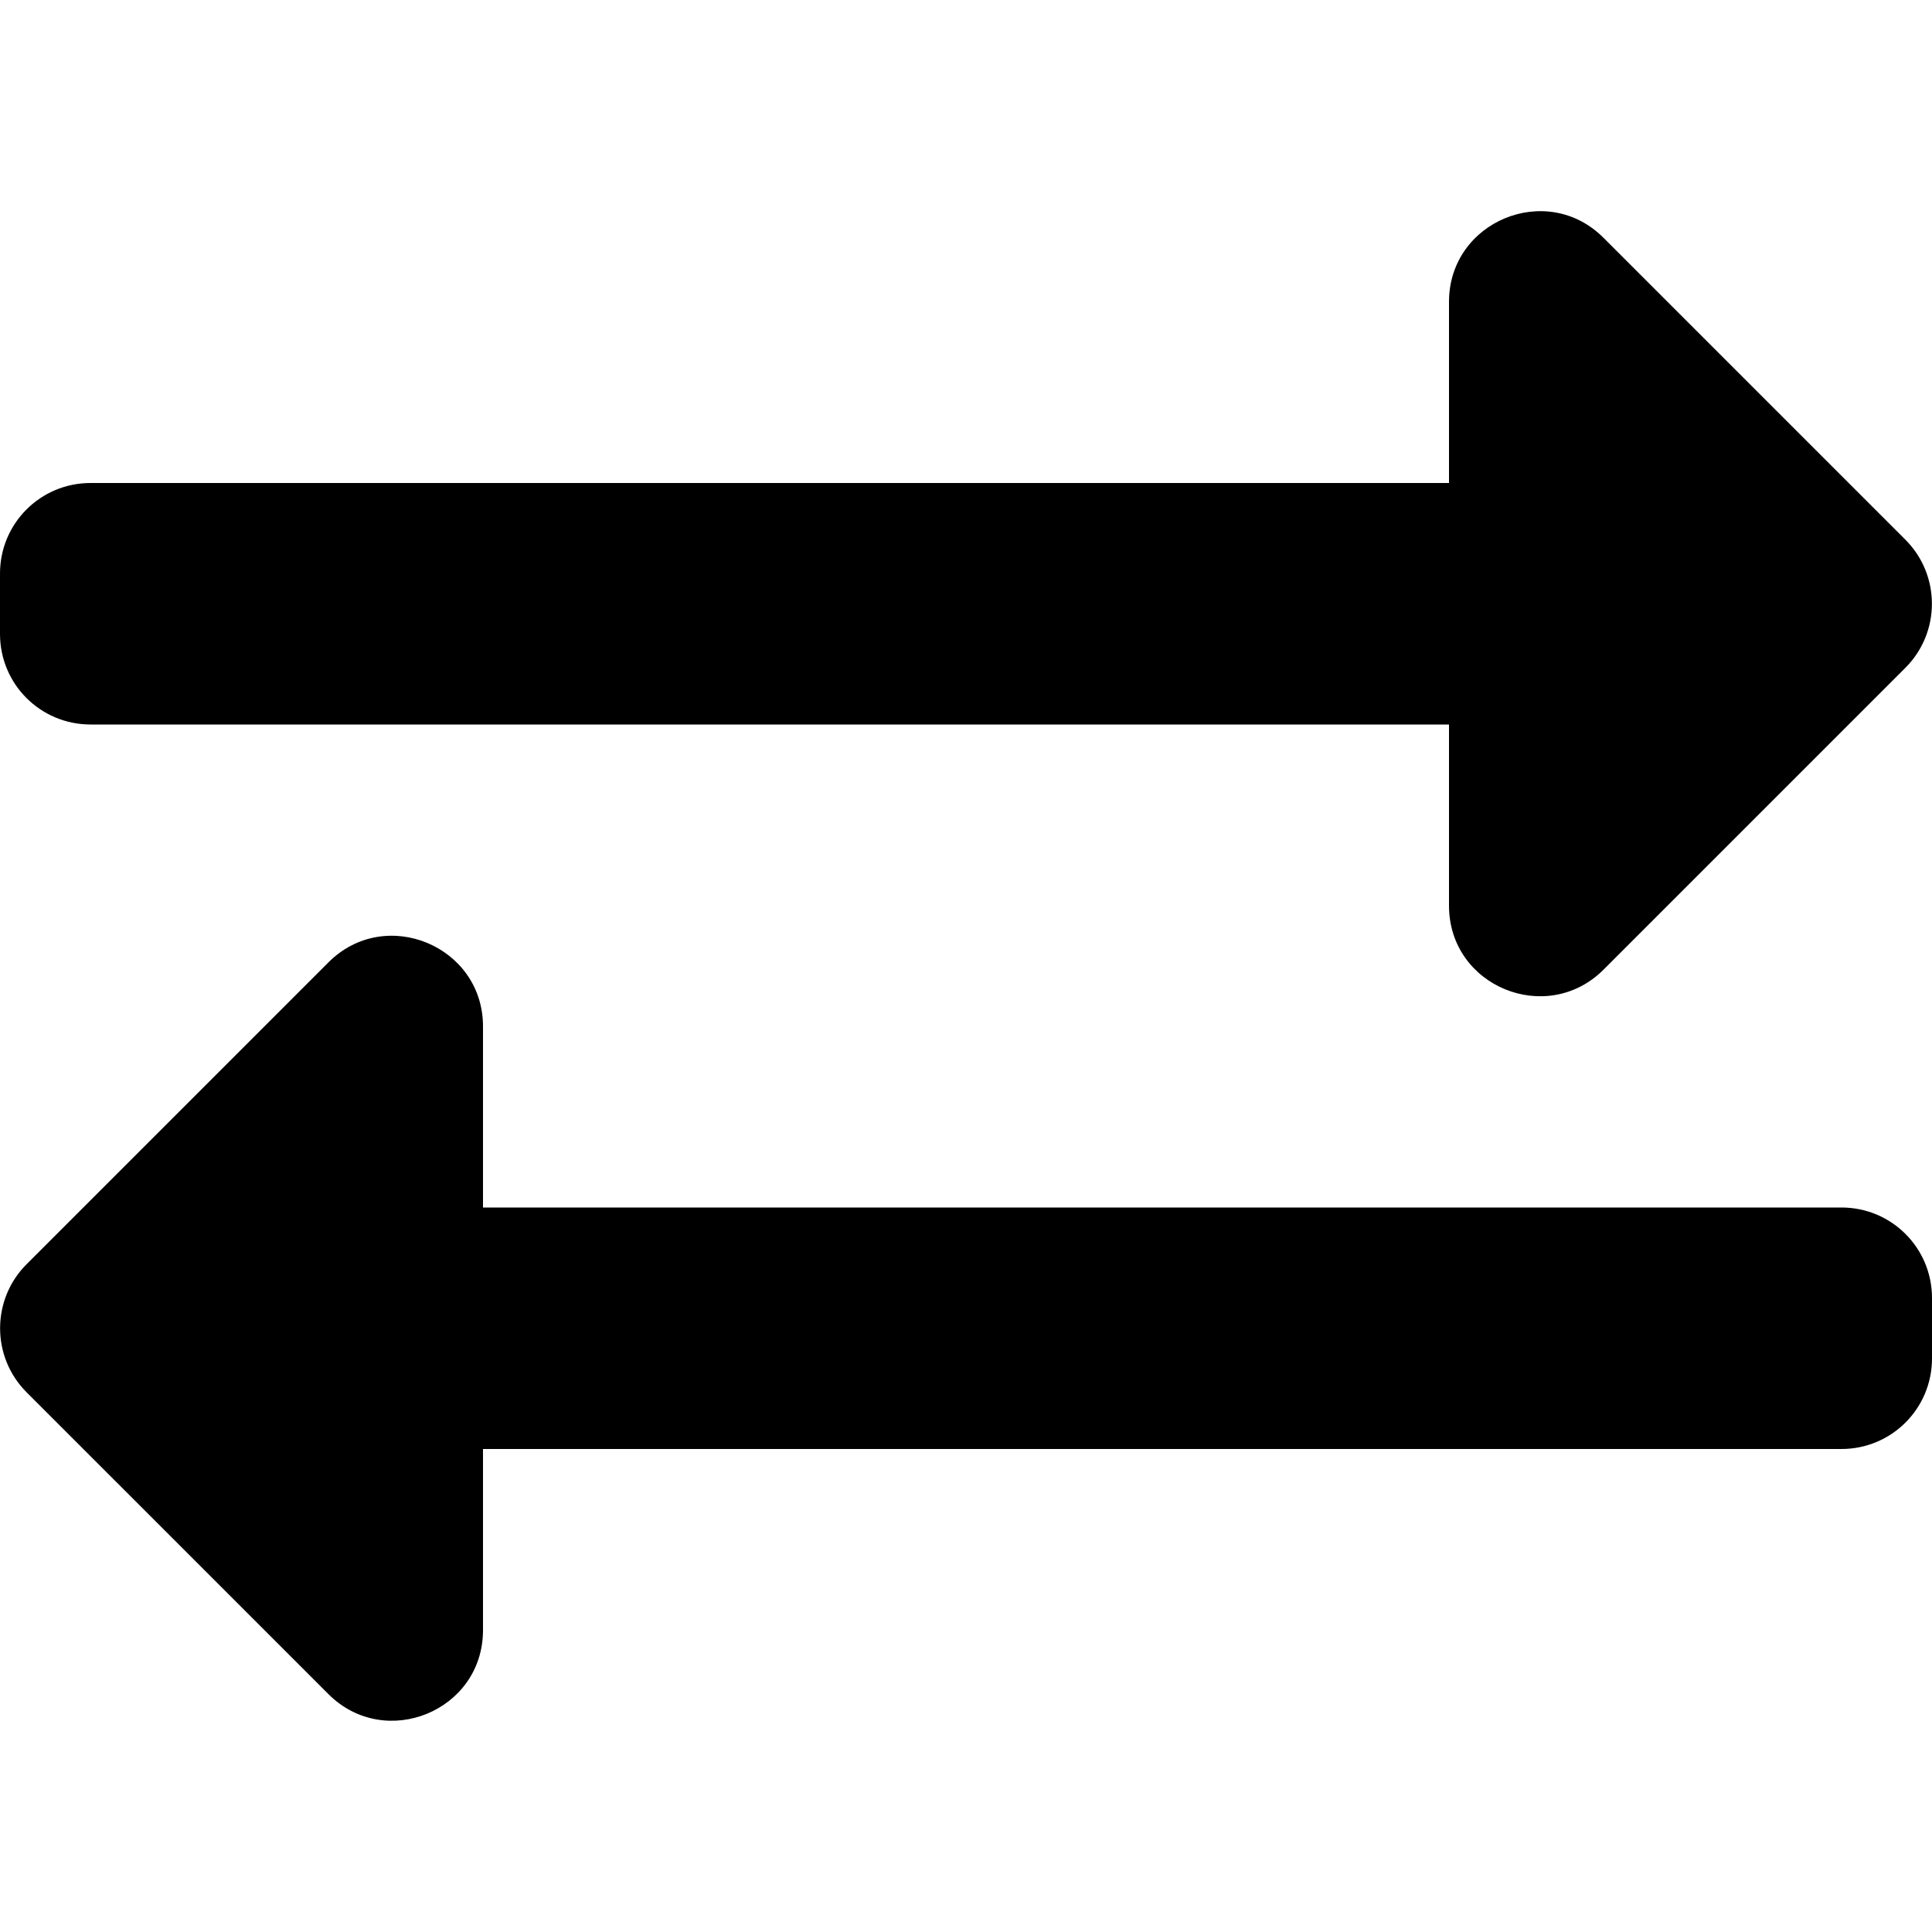 <?xml version="1.0" encoding="UTF-8"?>
<svg xmlns="http://www.w3.org/2000/svg" xmlns:xlink="http://www.w3.org/1999/xlink" width="25pt" height="25pt" viewBox="0 0 25 25" version="1.1">
<g id="surface1">
<path style=" stroke:none;fill-rule:nonzero;fill:rgb(0%,0%,0%);fill-opacity:1;" d="M 0 8.203 L 0 7.422 C 0 6.773 0.523 6.25 1.172 6.25 L 18.75 6.25 L 18.75 3.906 C 18.75 2.863 20.016 2.34 20.75 3.078 L 24.656 6.984 C 25.113 7.441 25.113 8.184 24.656 8.641 L 20.75 12.547 C 20.016 13.281 18.75 12.766 18.75 11.719 L 18.75 9.375 L 1.172 9.375 C 0.523 9.375 0 8.852 0 8.203 Z M 23.828 15.625 L 6.25 15.625 L 6.25 13.281 C 6.25 12.242 4.988 11.715 4.25 12.453 L 0.344 16.359 C -0.113 16.816 -0.113 17.559 0.344 18.016 L 4.25 21.922 C 4.984 22.656 6.25 22.141 6.25 21.094 L 6.25 18.75 L 23.828 18.75 C 24.477 18.75 25 18.227 25 17.578 L 25 16.797 C 25 16.148 24.477 15.625 23.828 15.625 Z M 23.828 15.625 "/>
</g>
</svg>
